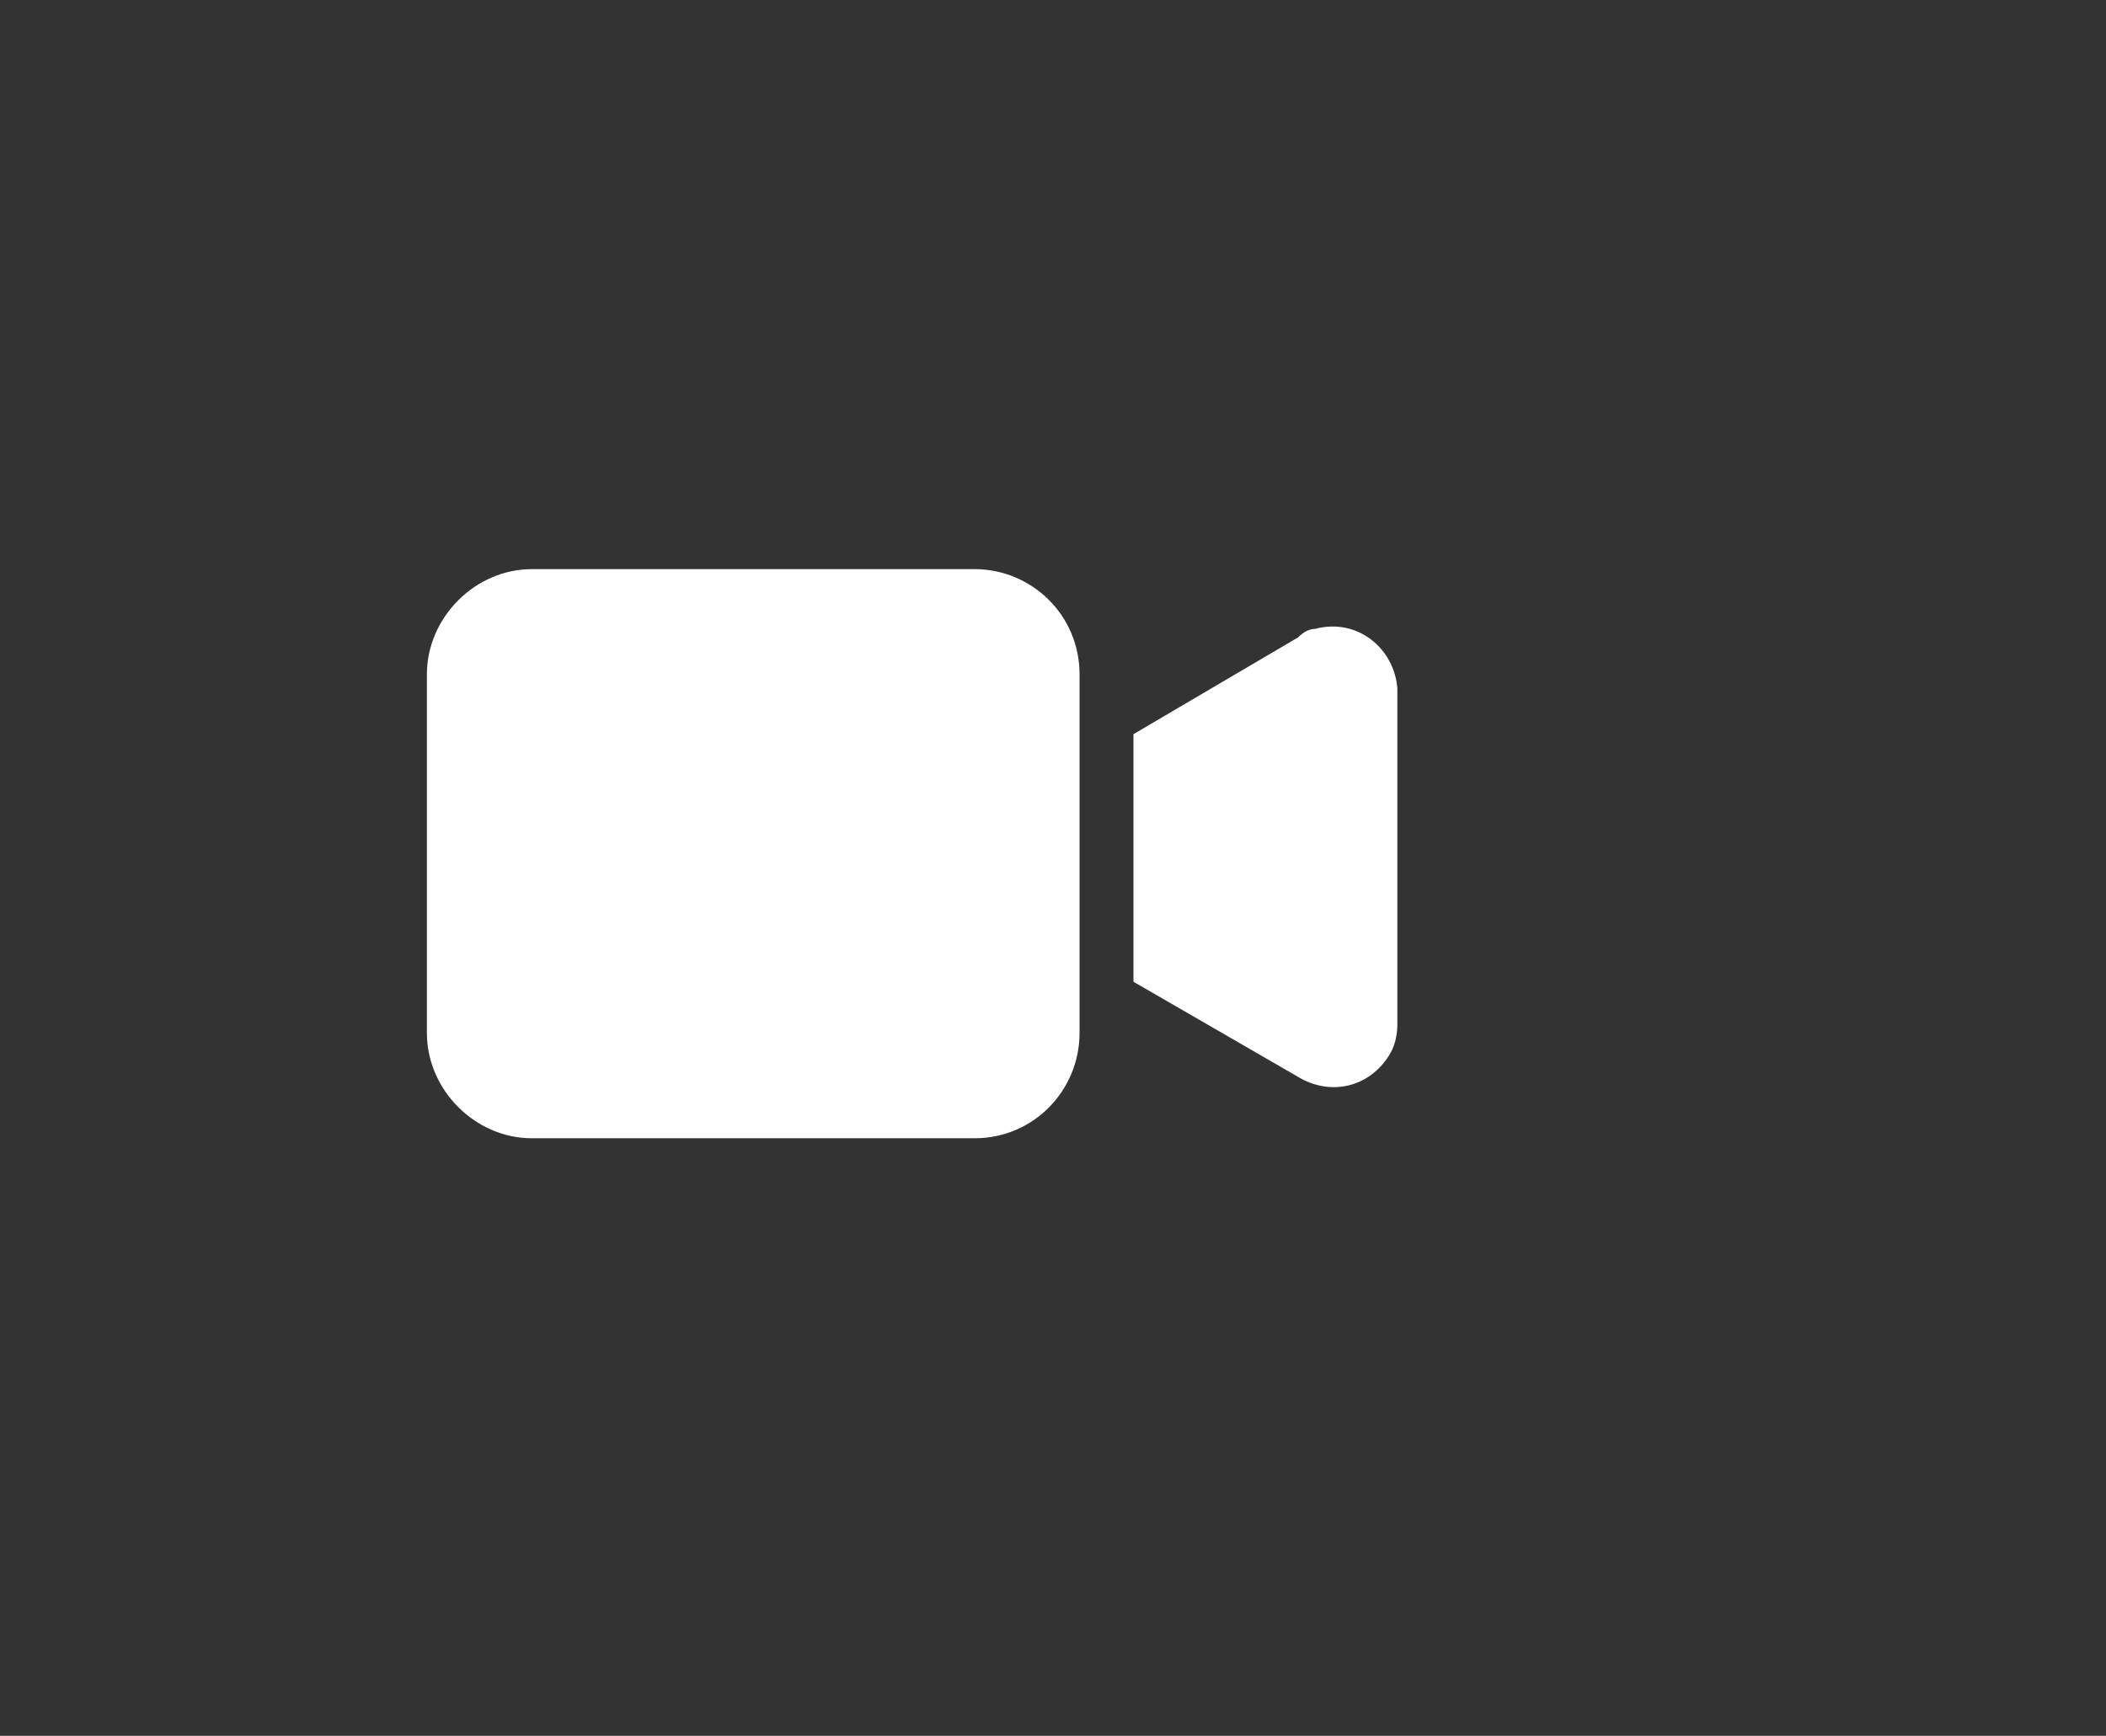 <svg width="74" height="61" viewBox="0 0 74 61" fill="none" xmlns="http://www.w3.org/2000/svg">
<rect x="0" y="0" width="74" height="61" fill="#333333" stroke="none"/>
<g clip-path="url(#clip0_220_421)">
<path d="M34.243 20H18.689C16.695 20 15 21.7 15 23.7V36.3C15 38.3 16.695 40 18.689 40H34.243C36.337 40 37.933 38.3 37.933 36.3V23.7C37.933 21.6 36.237 20 34.243 20Z" fill="white"/>
<path d="M46.208 22.1C46.009 22.1 45.81 22.2 45.61 22.4L39.827 25.8V34.5L45.71 37.9C46.807 38.5 48.103 38.2 48.801 37.1C49 36.8 49.1 36.4 49.1 36V24.2C49 22.8 47.704 21.7 46.208 22.1Z" fill="white"/>
</g>
</svg>
